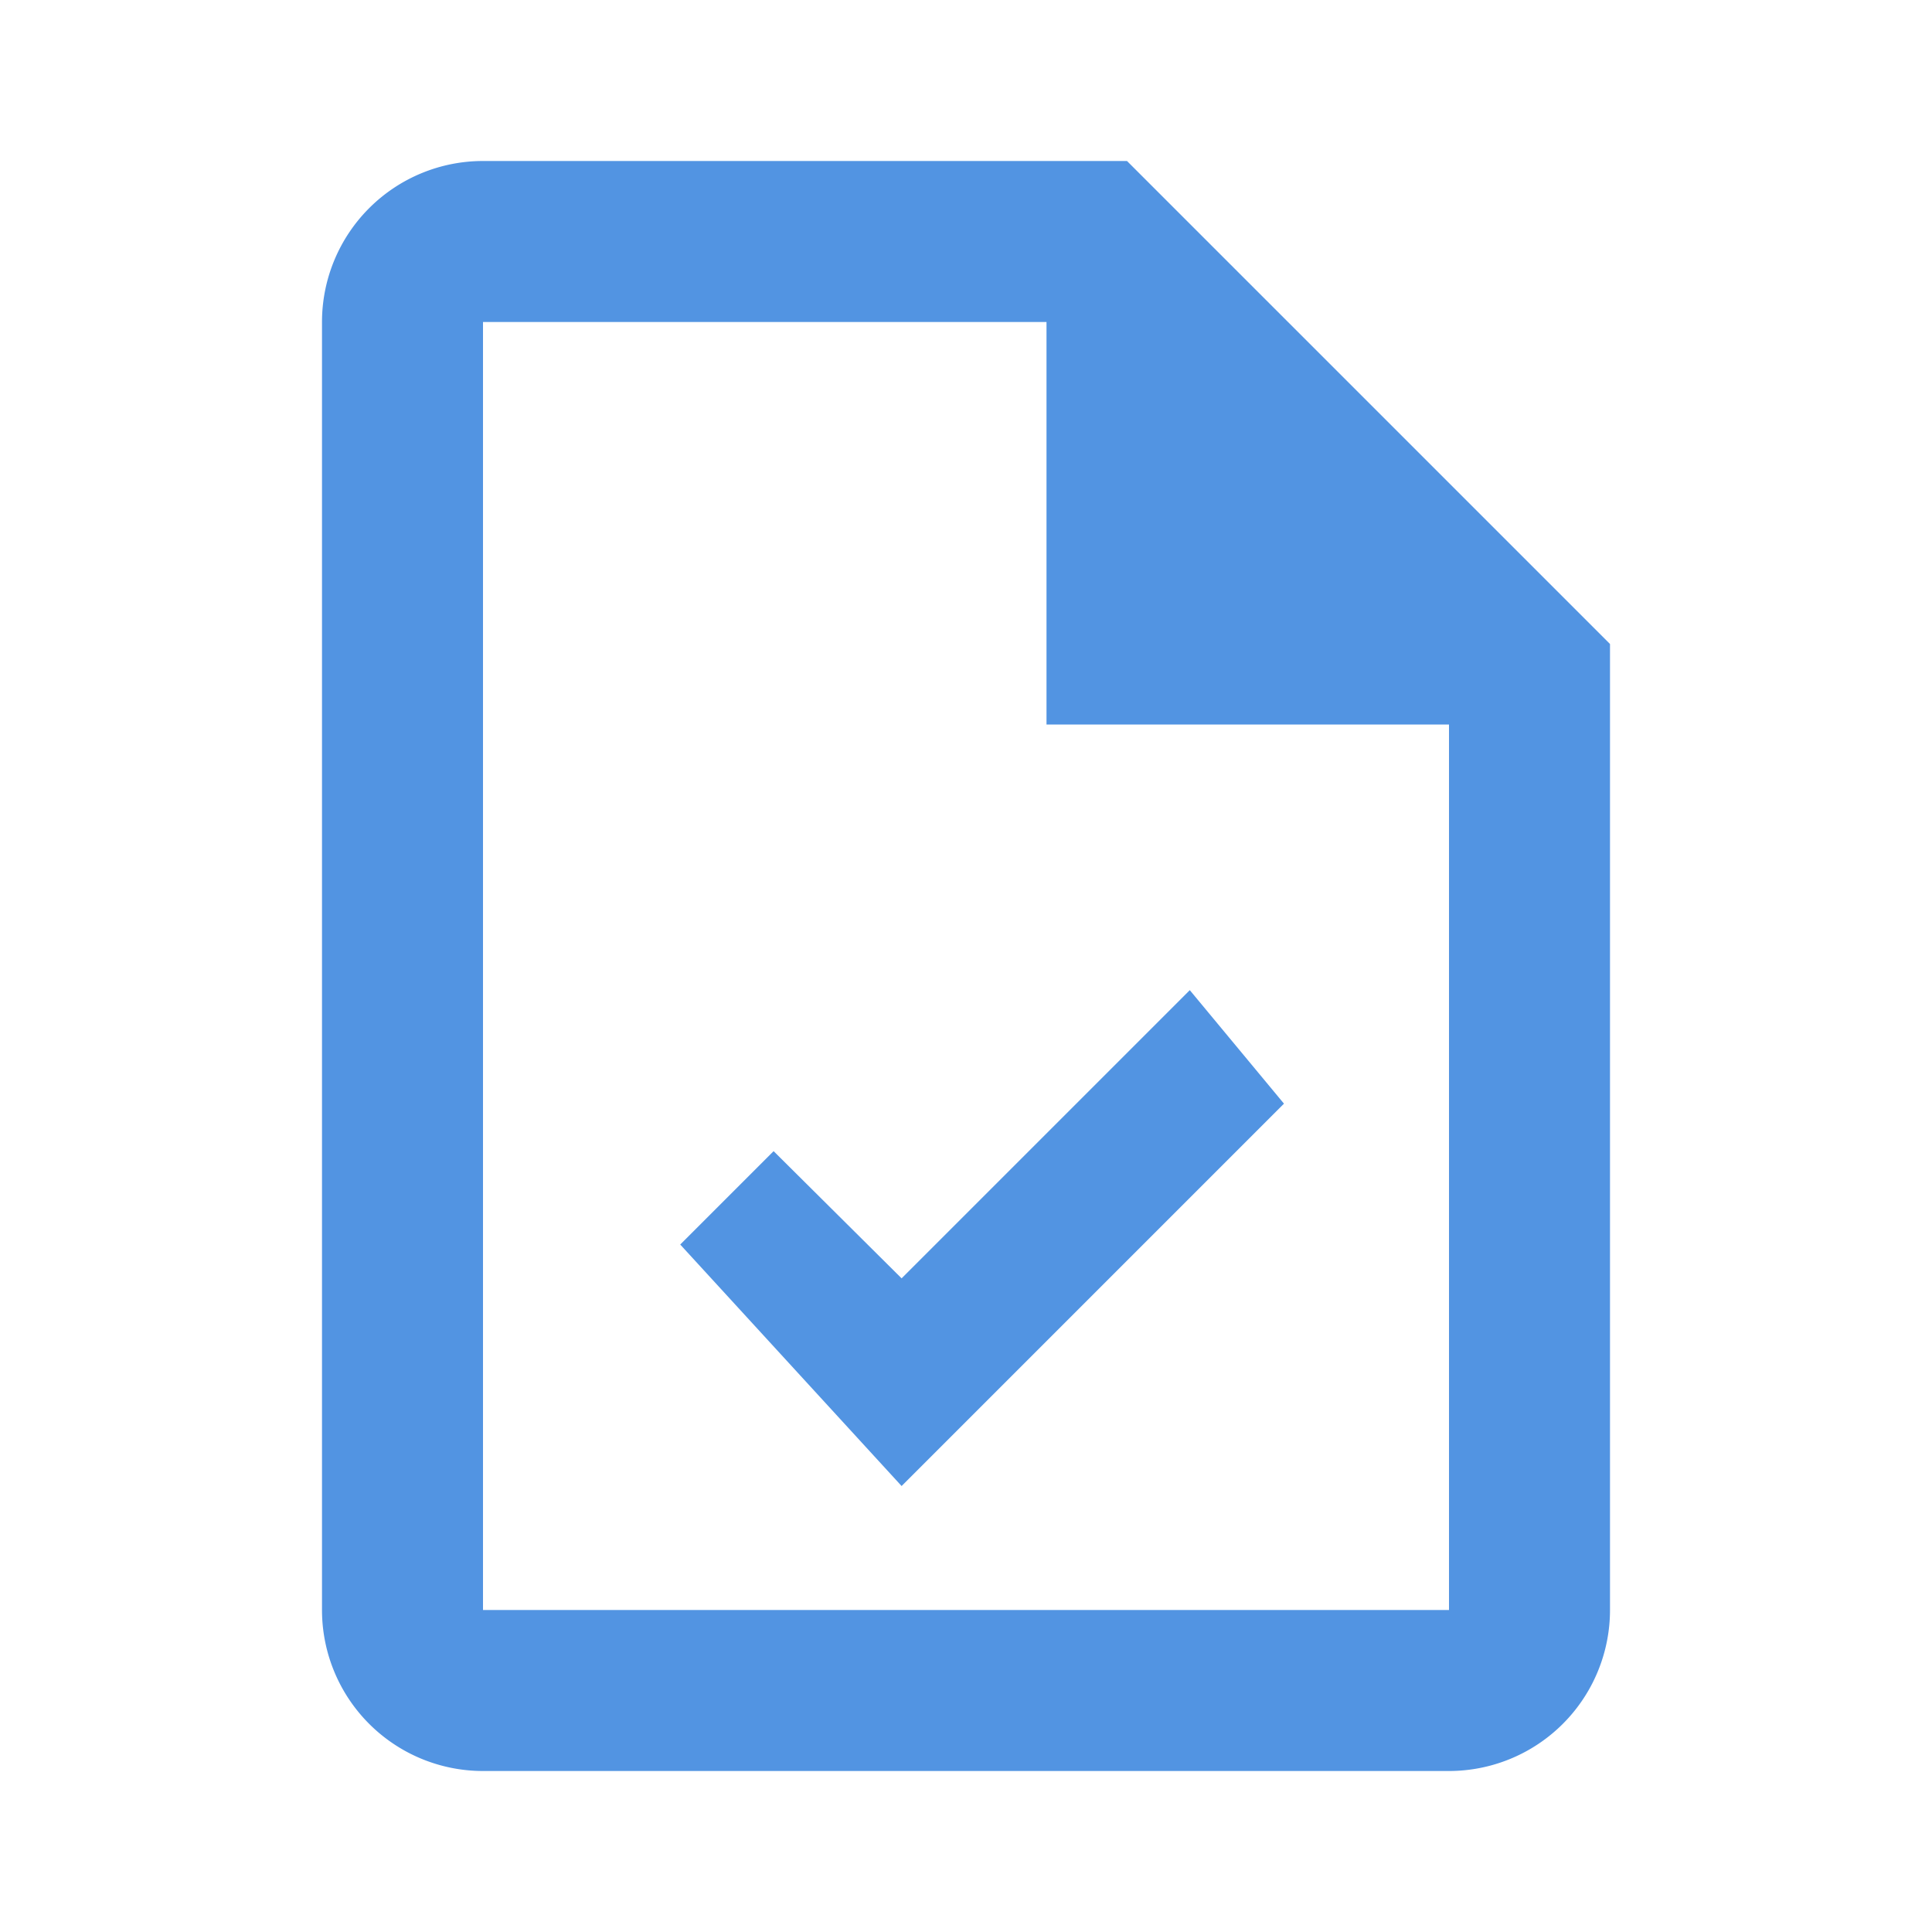 <?xml version="1.0" encoding="UTF-8"?><!DOCTYPE svg PUBLIC "-//W3C//DTD SVG 1.1//EN" "http://www.w3.org/Graphics/SVG/1.1/DTD/svg11.dtd"><svg xmlns="http://www.w3.org/2000/svg" xmlns:xlink="http://www.w3.org/1999/xlink" version="1.1" id="mdi-file-check-outline" width="24" height="24" viewBox="0 0 24 24"><path fill="#5294e2" d="M14,2L20,8V20A2,2 0 0,1 18,22H6A2,2 0 0,1 4,20V4A2,2 0 0,1 6,2H14M18,20V9H13V4H6V20H18M11.2,18.46L8.45,15.46L9.61,14.3L11.2,15.88L14.78,12.3L15.95,13.71L11.2,18.46Z" /></svg>